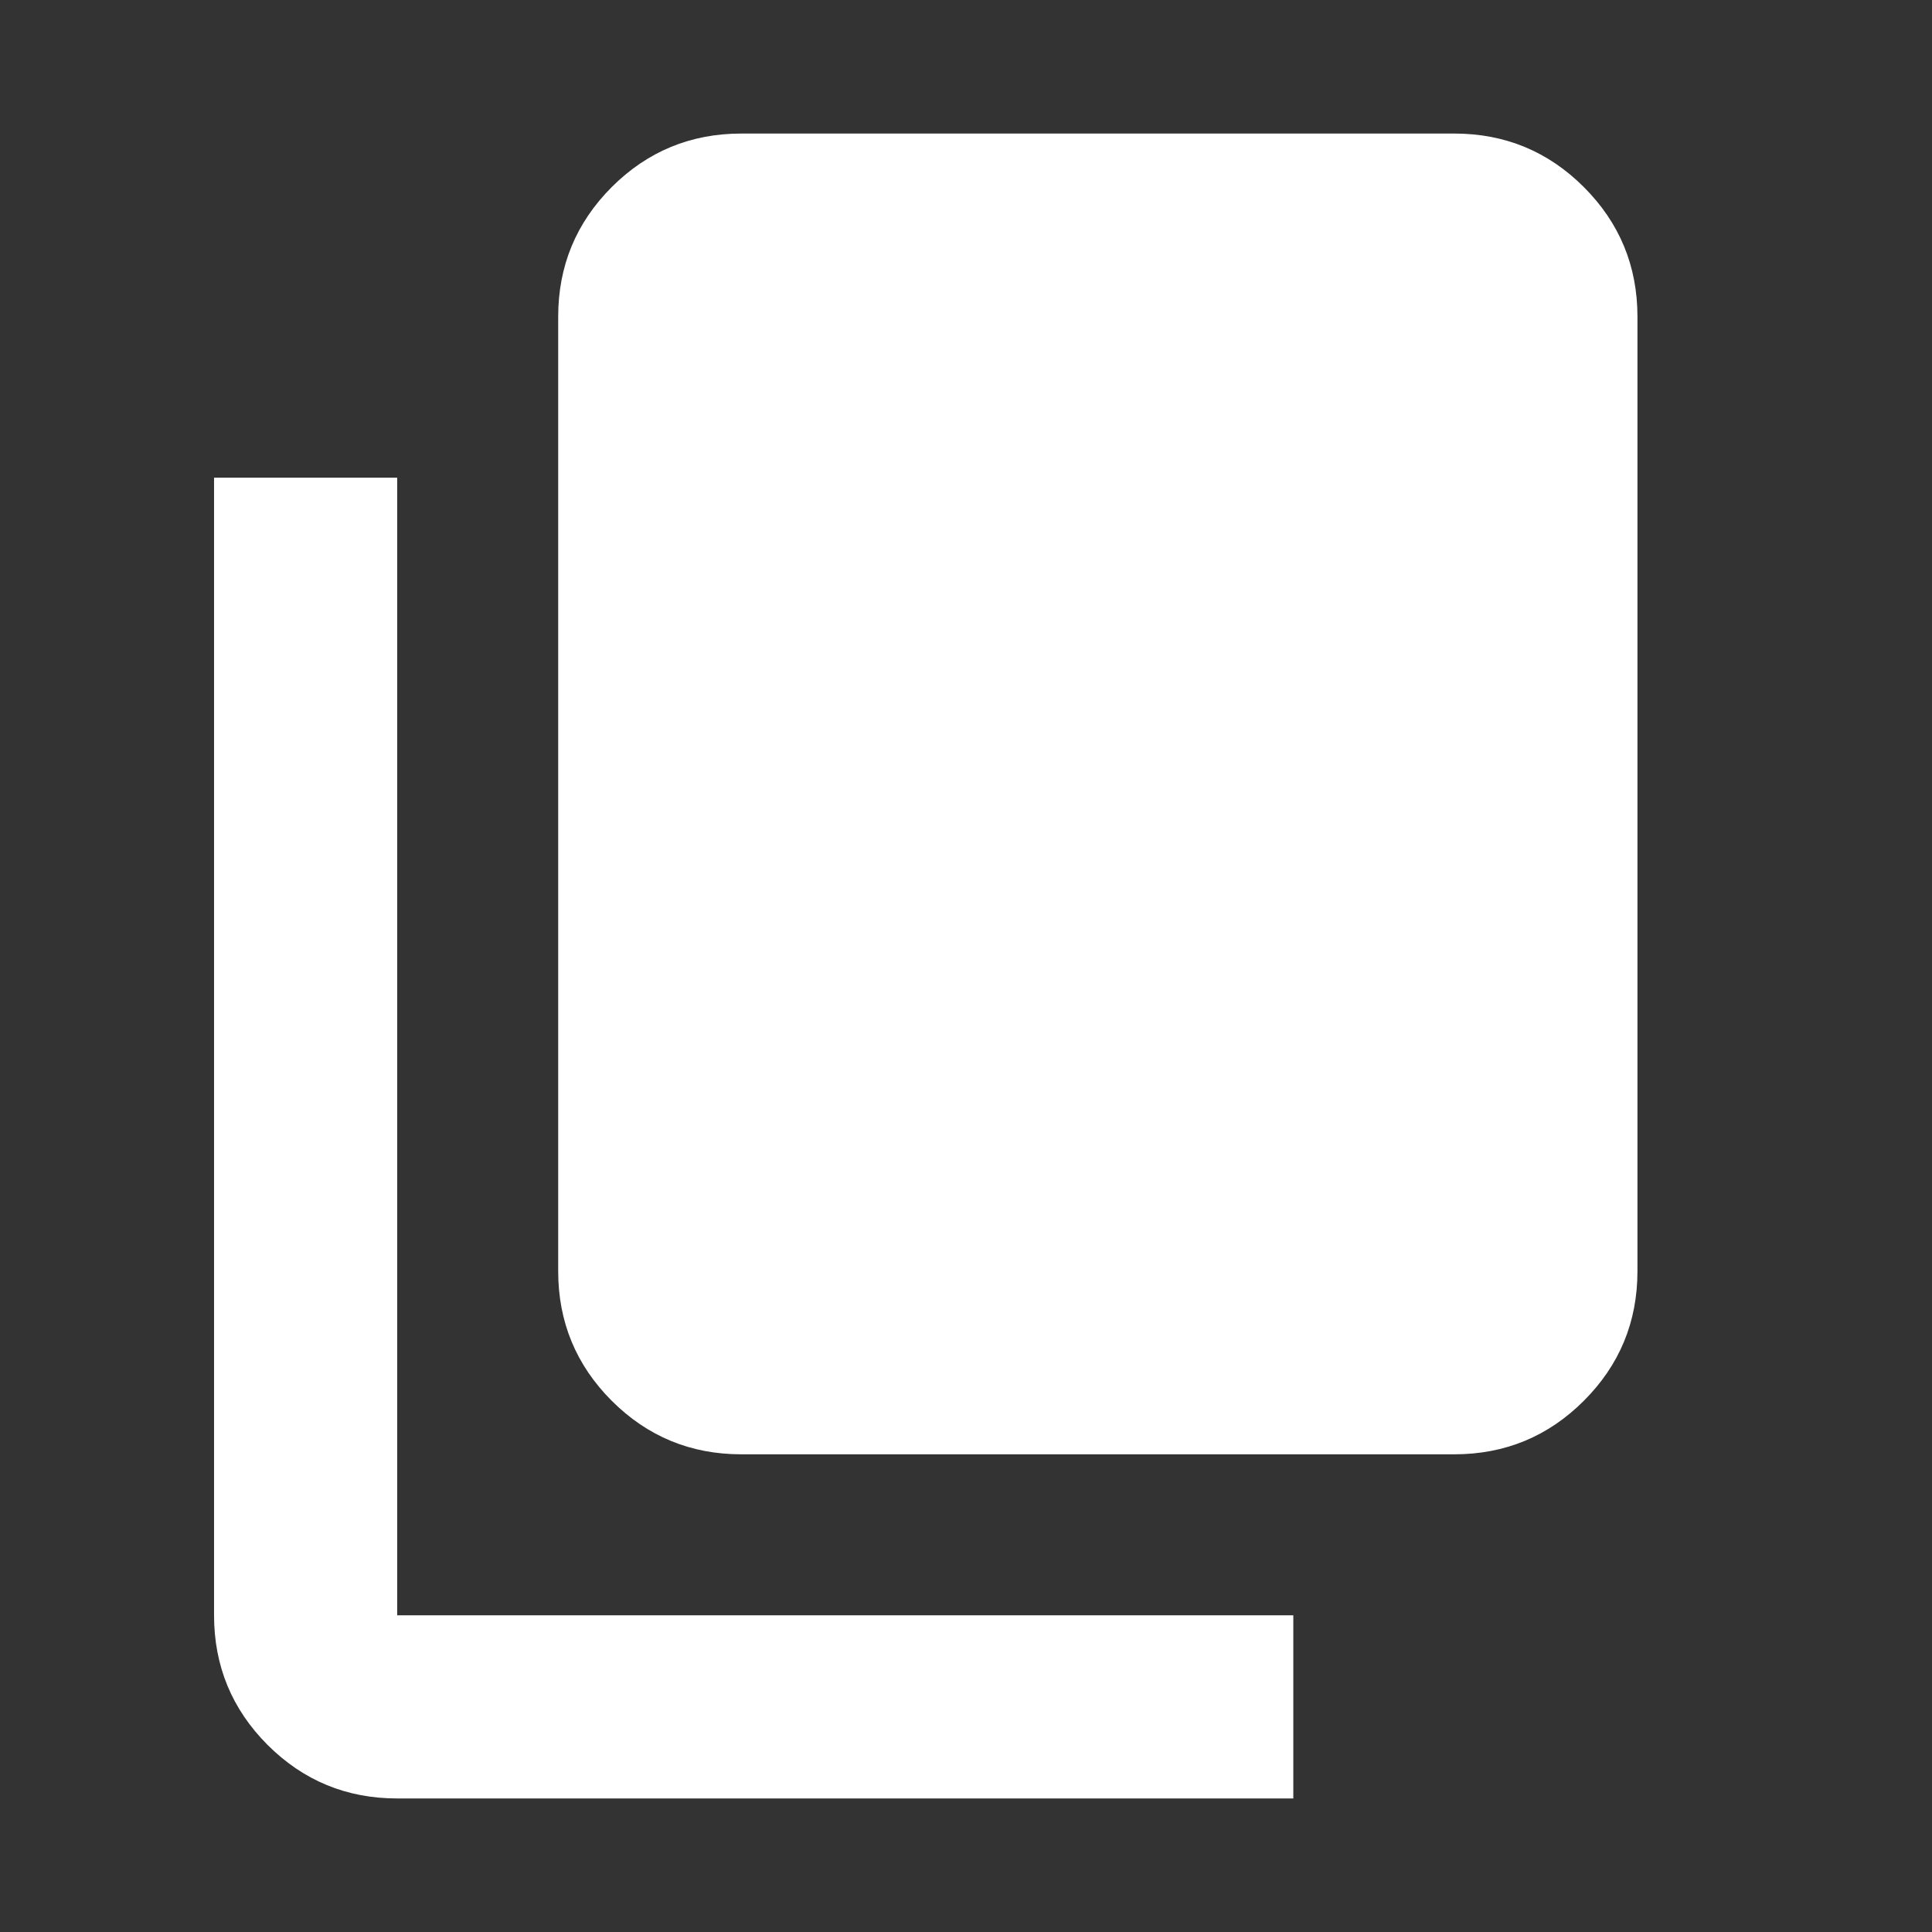 <svg width="24" height="24" viewBox="0 0 24 24" fill="none" xmlns="http://www.w3.org/2000/svg">
<rect x="0" y="0" width="24" height="24" fill="#333333" stroke="none"/>
<mask id="mask0_407_723" style="mask-type:alpha" maskUnits="userSpaceOnUse" x="0" y="0" width="24" height="24">
<rect width="24" height="24" fill="#D9D9D9"/>
</mask>
<g mask="url(#mask0_407_723)">
<path d="M9.209 18.066C8.579 18.066 8.043 17.844 7.599 17.401C7.156 16.957 6.934 16.421 6.934 15.791V3.934C6.934 3.305 7.156 2.768 7.599 2.324C8.043 1.881 8.579 1.659 9.209 1.659H18.066C18.695 1.659 19.232 1.881 19.675 2.324C20.119 2.768 20.341 3.305 20.341 3.934V15.791C20.341 16.421 20.119 16.957 19.675 17.401C19.232 17.844 18.695 18.066 18.066 18.066H9.209ZM4.934 22.341C4.304 22.341 3.768 22.119 3.324 21.676C2.881 21.232 2.659 20.695 2.659 20.066V5.934H4.934V20.066H16.066V22.341H4.934Z" fill="white"/>
</g>
</svg>
